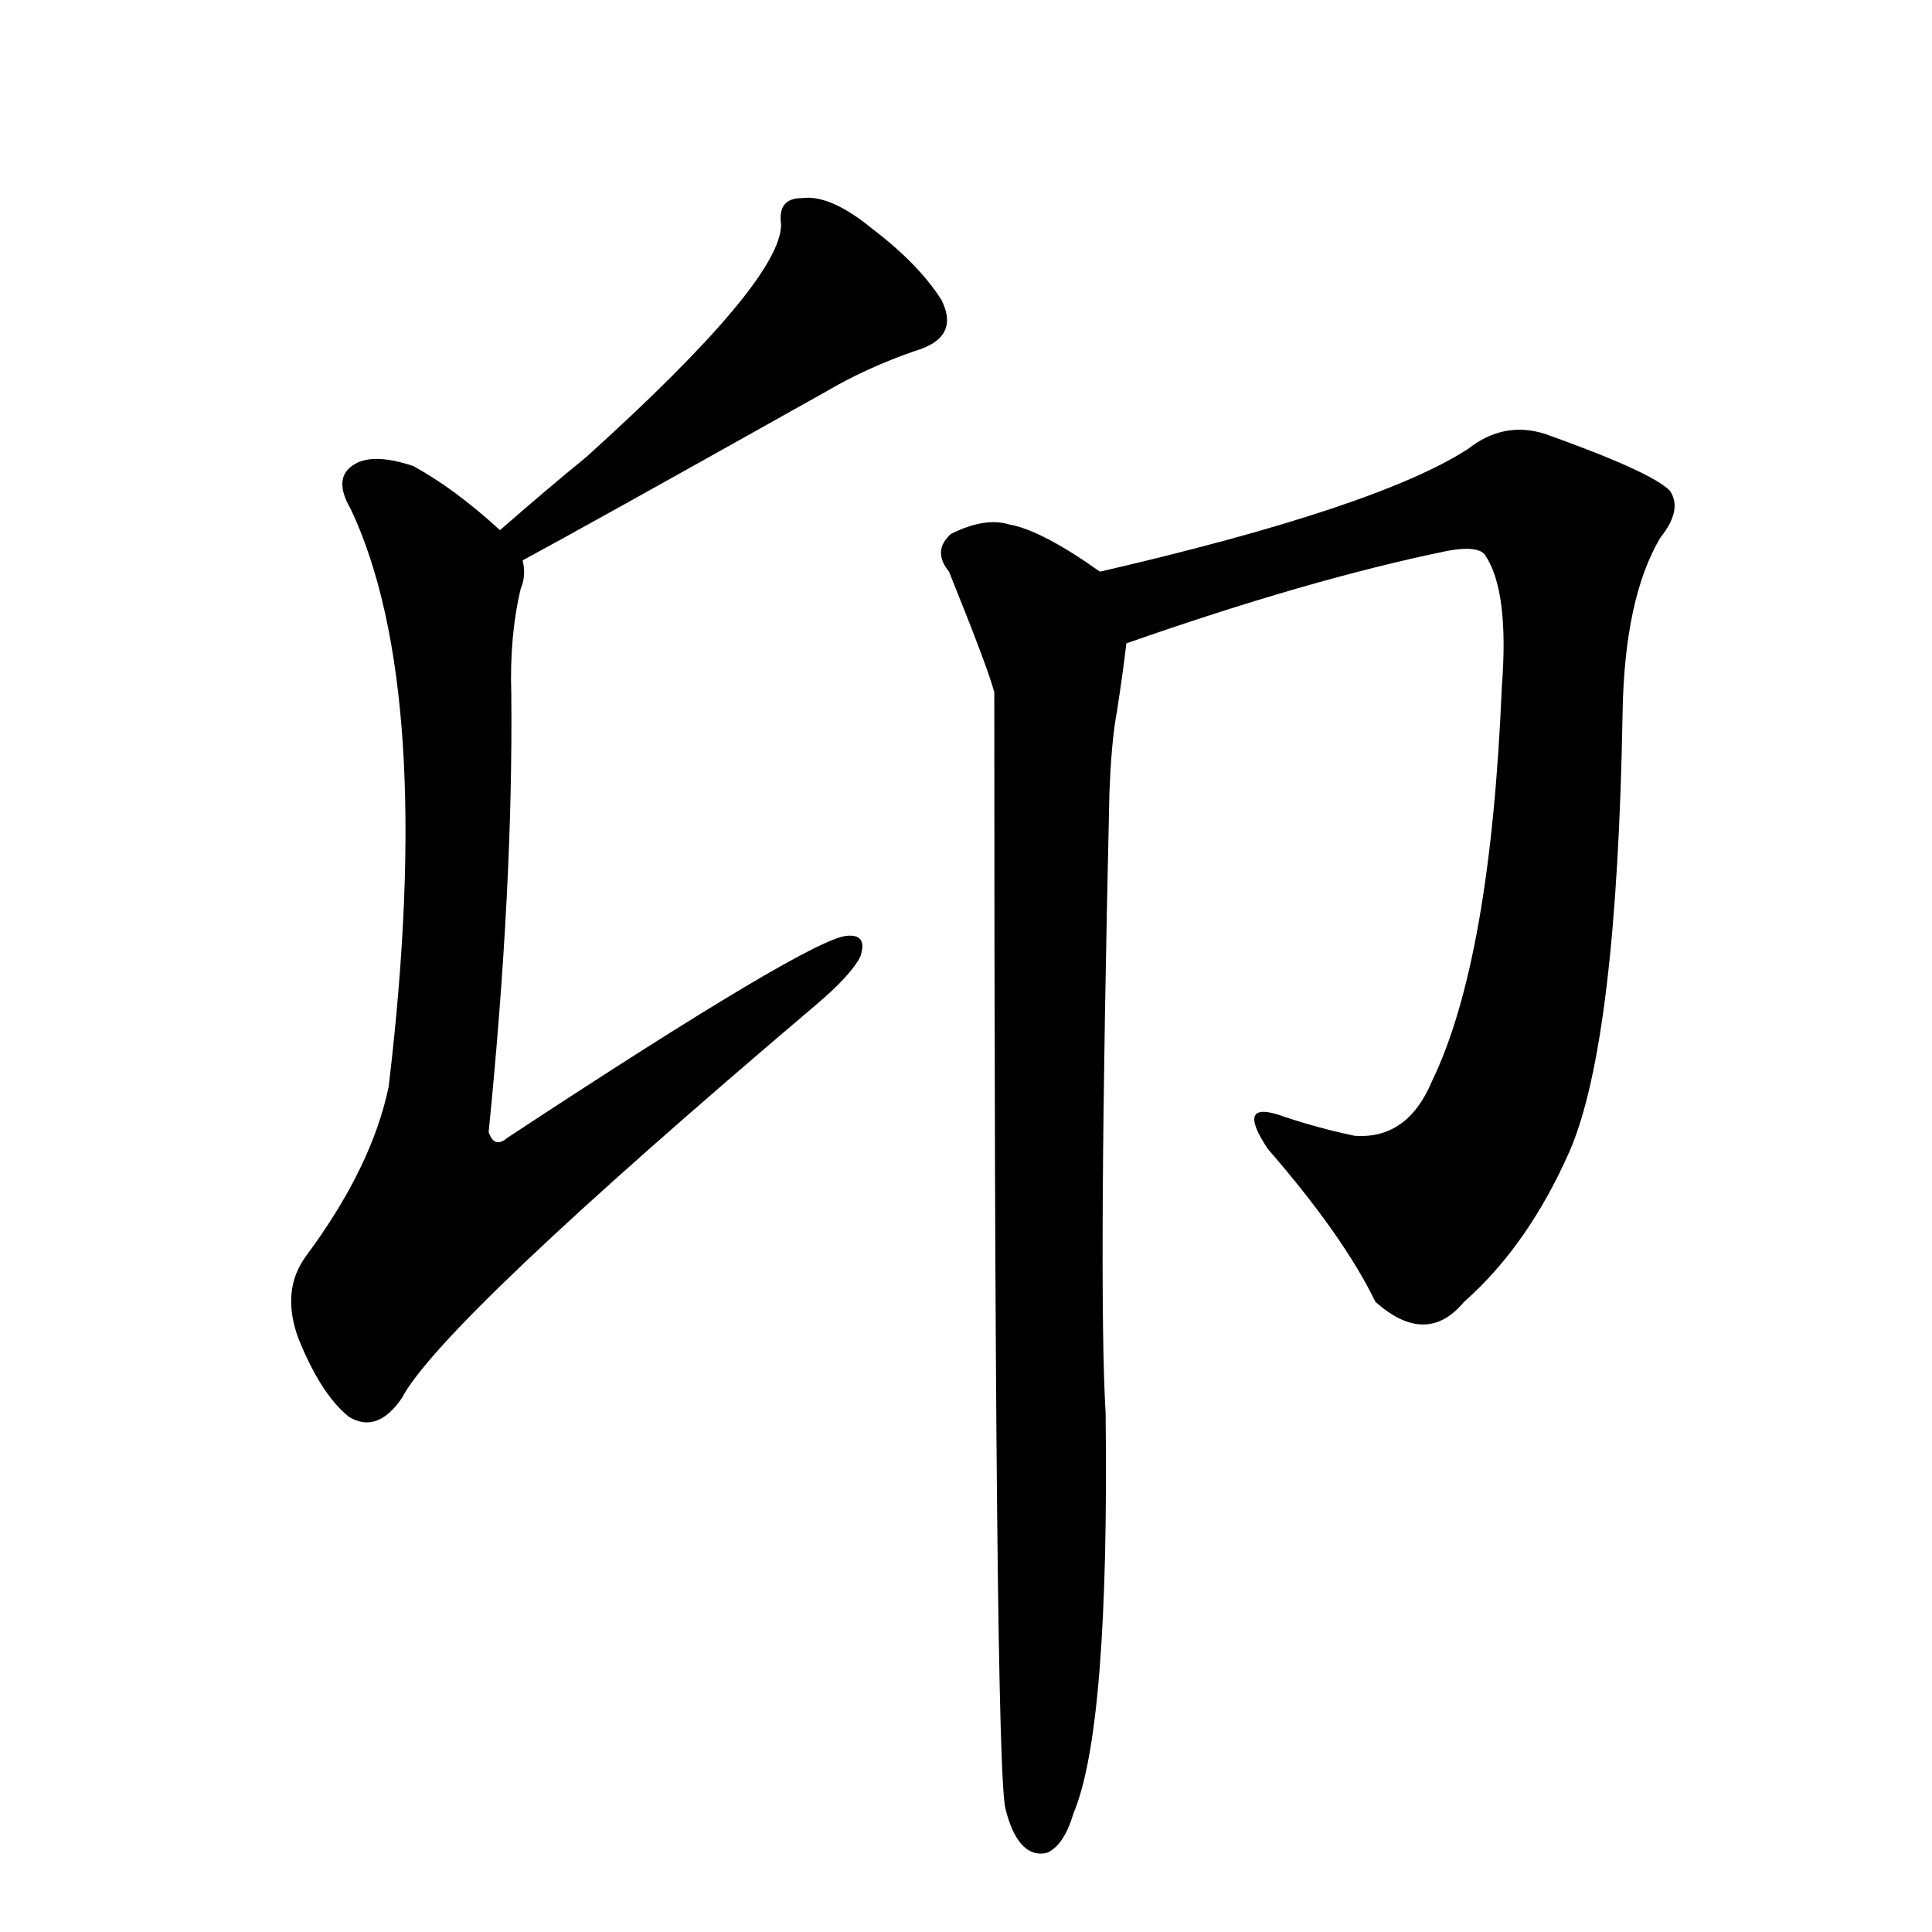 <svg version="1.1" viewBox="0 0 1024 1024" xmlns="http://www.w3.org/2000/svg">
  
  <g transform="scale(1, -1) translate(0, -900)">
    <style type="text/css">
        .origin {display:none;}
        .hide {display:none;}
        .stroke {fill: #000000;}
    </style>

    <path d="M 277 603 Q 305 618 437 692 Q 459 705 485 714 Q 509 721 499 741 Q 487 760 462 779 Q 440 797 425 795 Q 412 795 414 781 Q 414 751 311 658 Q 289 640 265 619 C 242 599 251 589 277 603 Z" fill="lightgray" class="stroke"/>
    <path d="M 265 619 Q 241 641 219 653 Q 198 660 188 654 Q 176 647 186 630 Q 231 534 206 324 Q 197 281 162 234 Q 149 216 158 191 Q 170 161 185 149 Q 200 140 213 159 Q 234 199 432 367 Q 451 383 456 393 Q 460 405 449 404 Q 430 403 269 297 Q 262 291 259 300 Q 272 430 271 532 Q 270 563 276 588 Q 279 595 277 603 L 265 619 Z" fill="lightgray" class="stroke"/>
    <path d="M 597 559 Q 694 593 767 608 Q 783 611 787 606 Q 800 587 796 536 Q 790 391 759 327 Q 746 296 718 298 Q 699 302 681 308 Q 654 318 672 291 Q 712 245 729 210 Q 756 186 776 210 Q 810 240 832 290 Q 857 348 860 522 Q 861 583 880 615 Q 892 630 885 640 Q 875 650 819 670 Q 797 677 778 662 Q 730 631 583 597 C 554 590 569 549 597 559 Z" fill="lightgray" class="stroke"/>
    <path d="M 583 597 Q 552 619 535 622 Q 522 626 504 617 Q 494 608 503 597 Q 524 545 527 533 Q 527 -40 533 -59 Q 536 -71 541 -77 Q 547 -84 555 -82 Q 564 -78 569 -61 Q 588 -16 586 151 Q 582 218 588 479 Q 589 507 592 523 Q 595 542 597 559 C 600 585 600 585 583 597 Z" fill="lightgray" class="stroke"/></g>
</svg>
